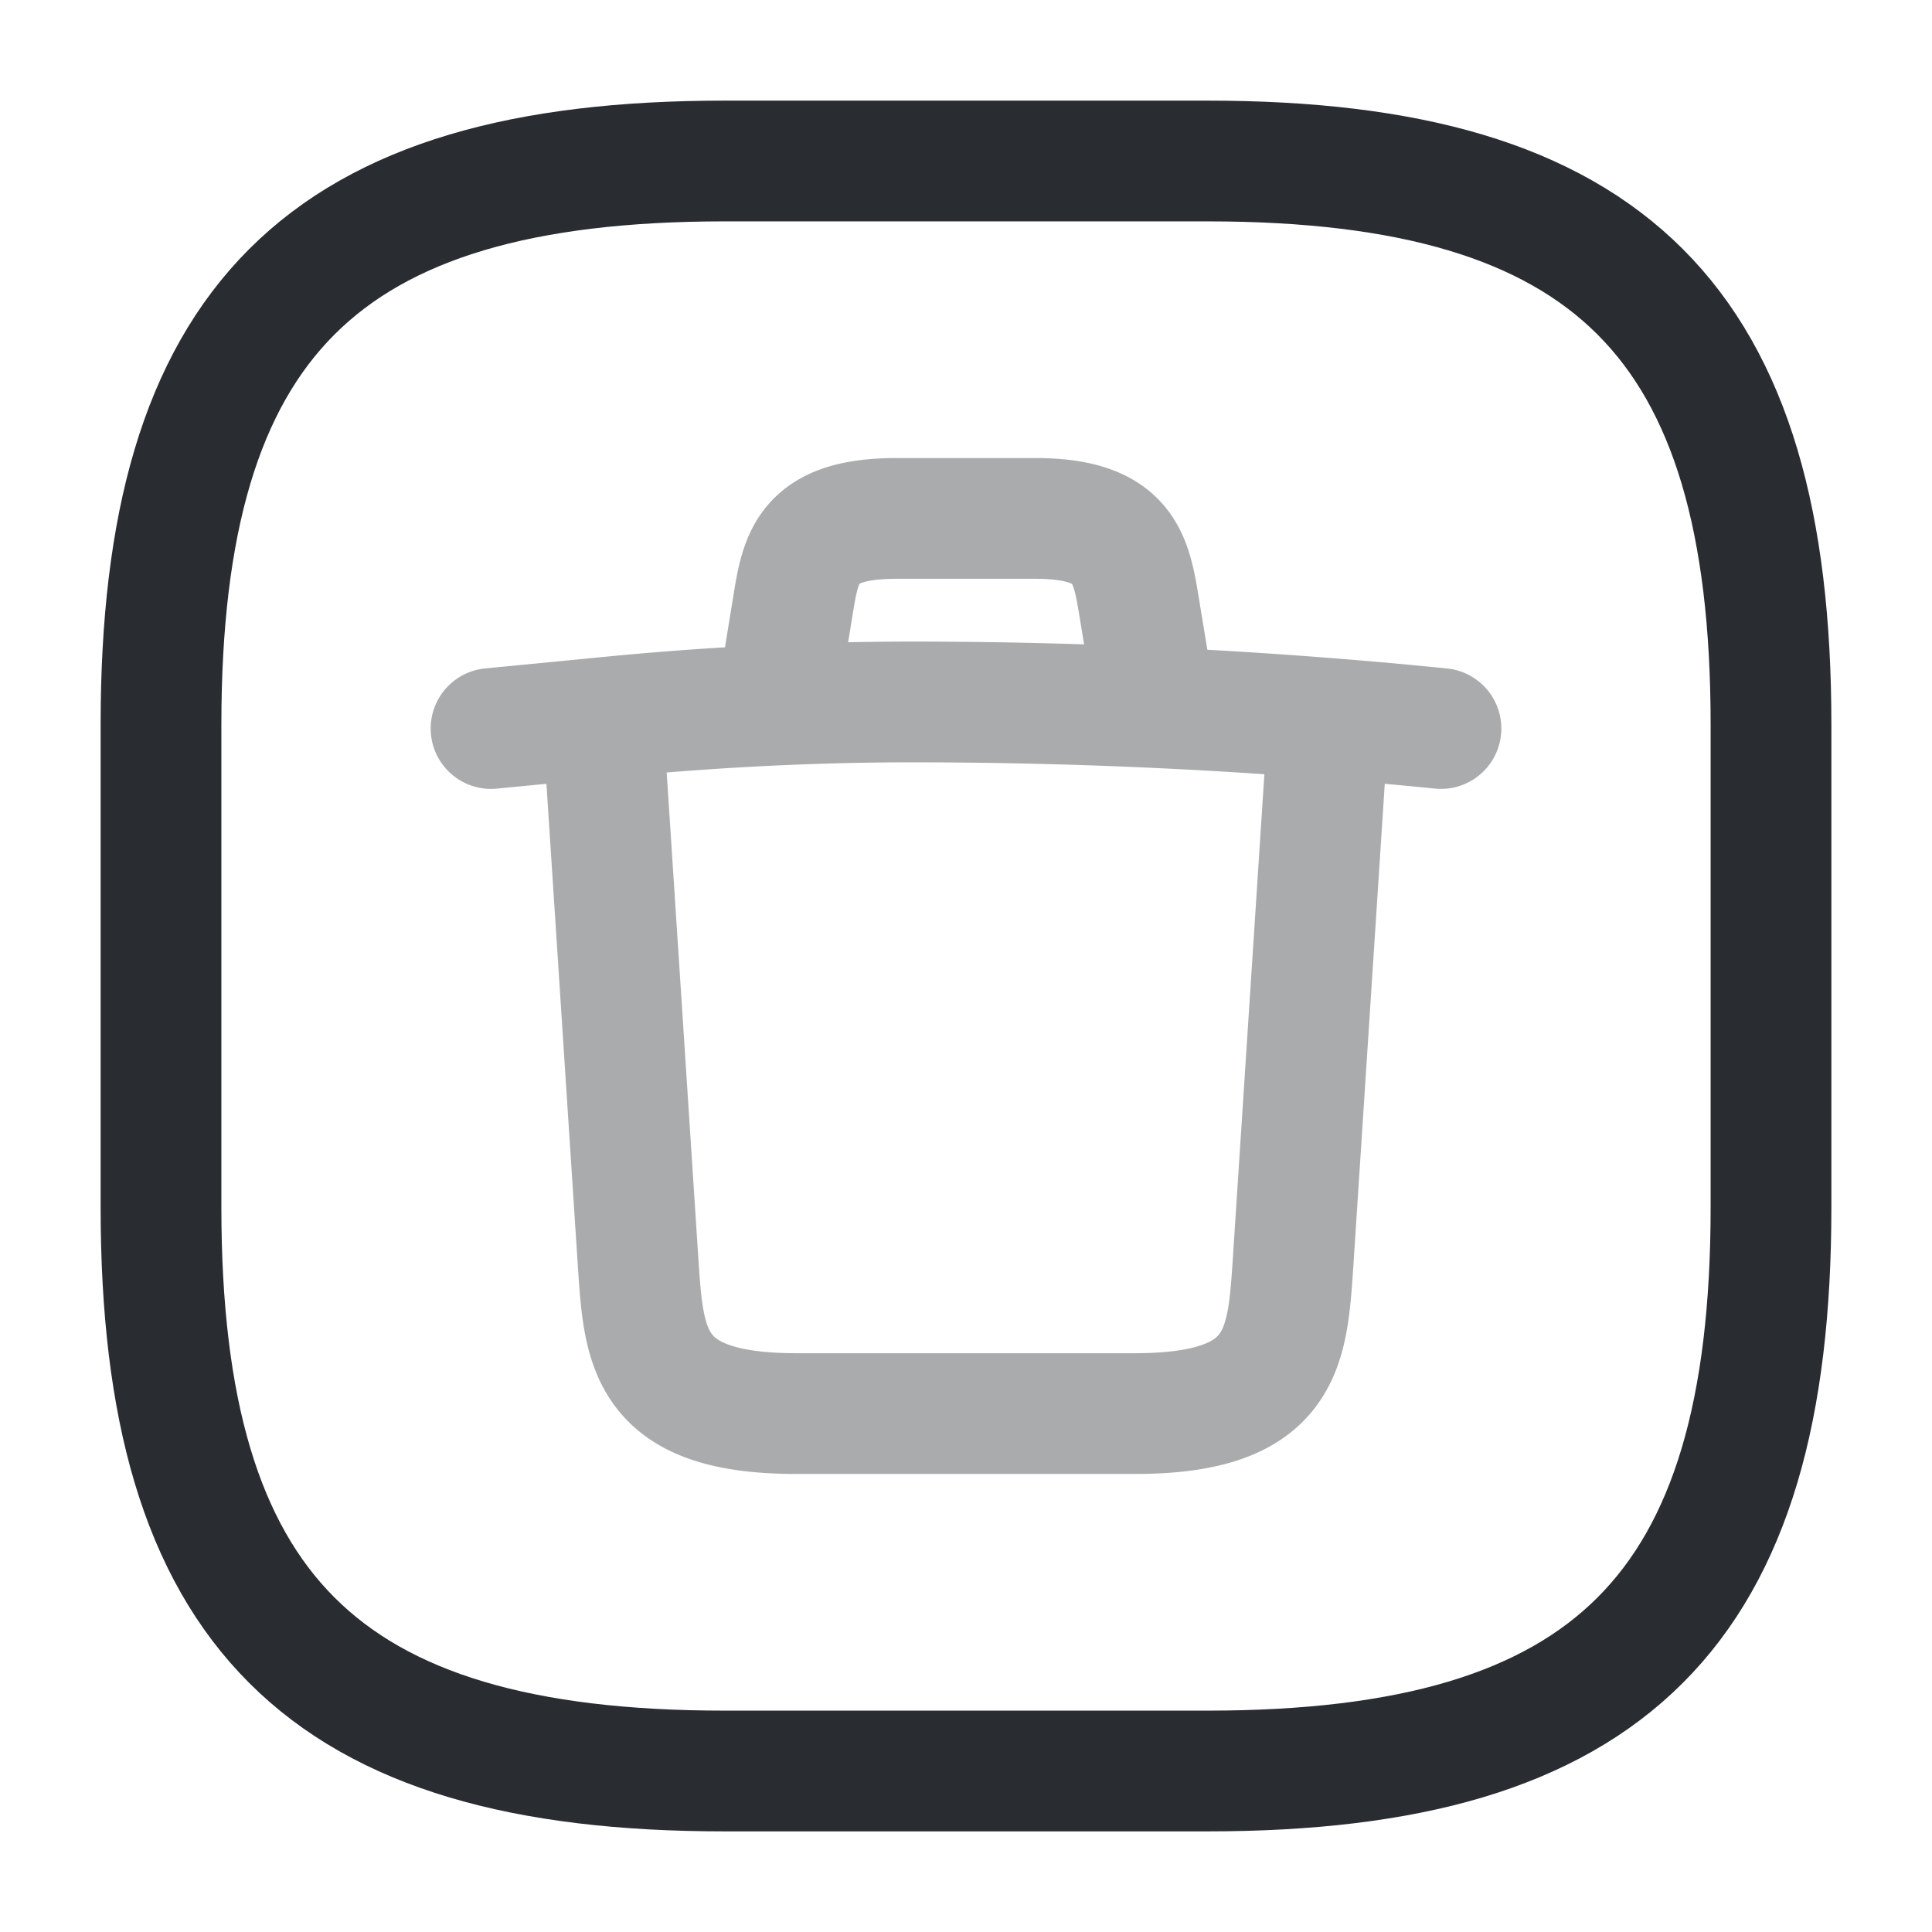 <svg width="24" height="24" fill="none" xmlns="http://www.w3.org/2000/svg" viewBox="0 0 24 24">
  <path d="M9 22h6c5 0 7-2 7-7V9c0-5-2-7-7-7H9C4 2 2 4 2 9v6c0 5 2 7 7 7z" stroke="#292D32" stroke-width="1.5" stroke-linecap="round" stroke-linejoin="round"/>
  <path d="M17.9 9.05a65.54 65.54 0 00-6.57-.33c-1.3 0-2.6.07-3.89.2l-1.34.13m3.609-.66l.14-.86c.1-.62.18-1.09 1.29-1.09h1.72c1.11 0 1.19.49 1.29 1.09l.14.85m2.201.75l-.43 6.6c-.07 1.03-.13 1.83-1.96 1.83H9.89c-1.83 0-1.89-.8-1.96-1.83l-.43-6.6" opacity=".4" stroke="#292D32" stroke-width="1.5" stroke-linecap="round" stroke-linejoin="round"/>
</svg>